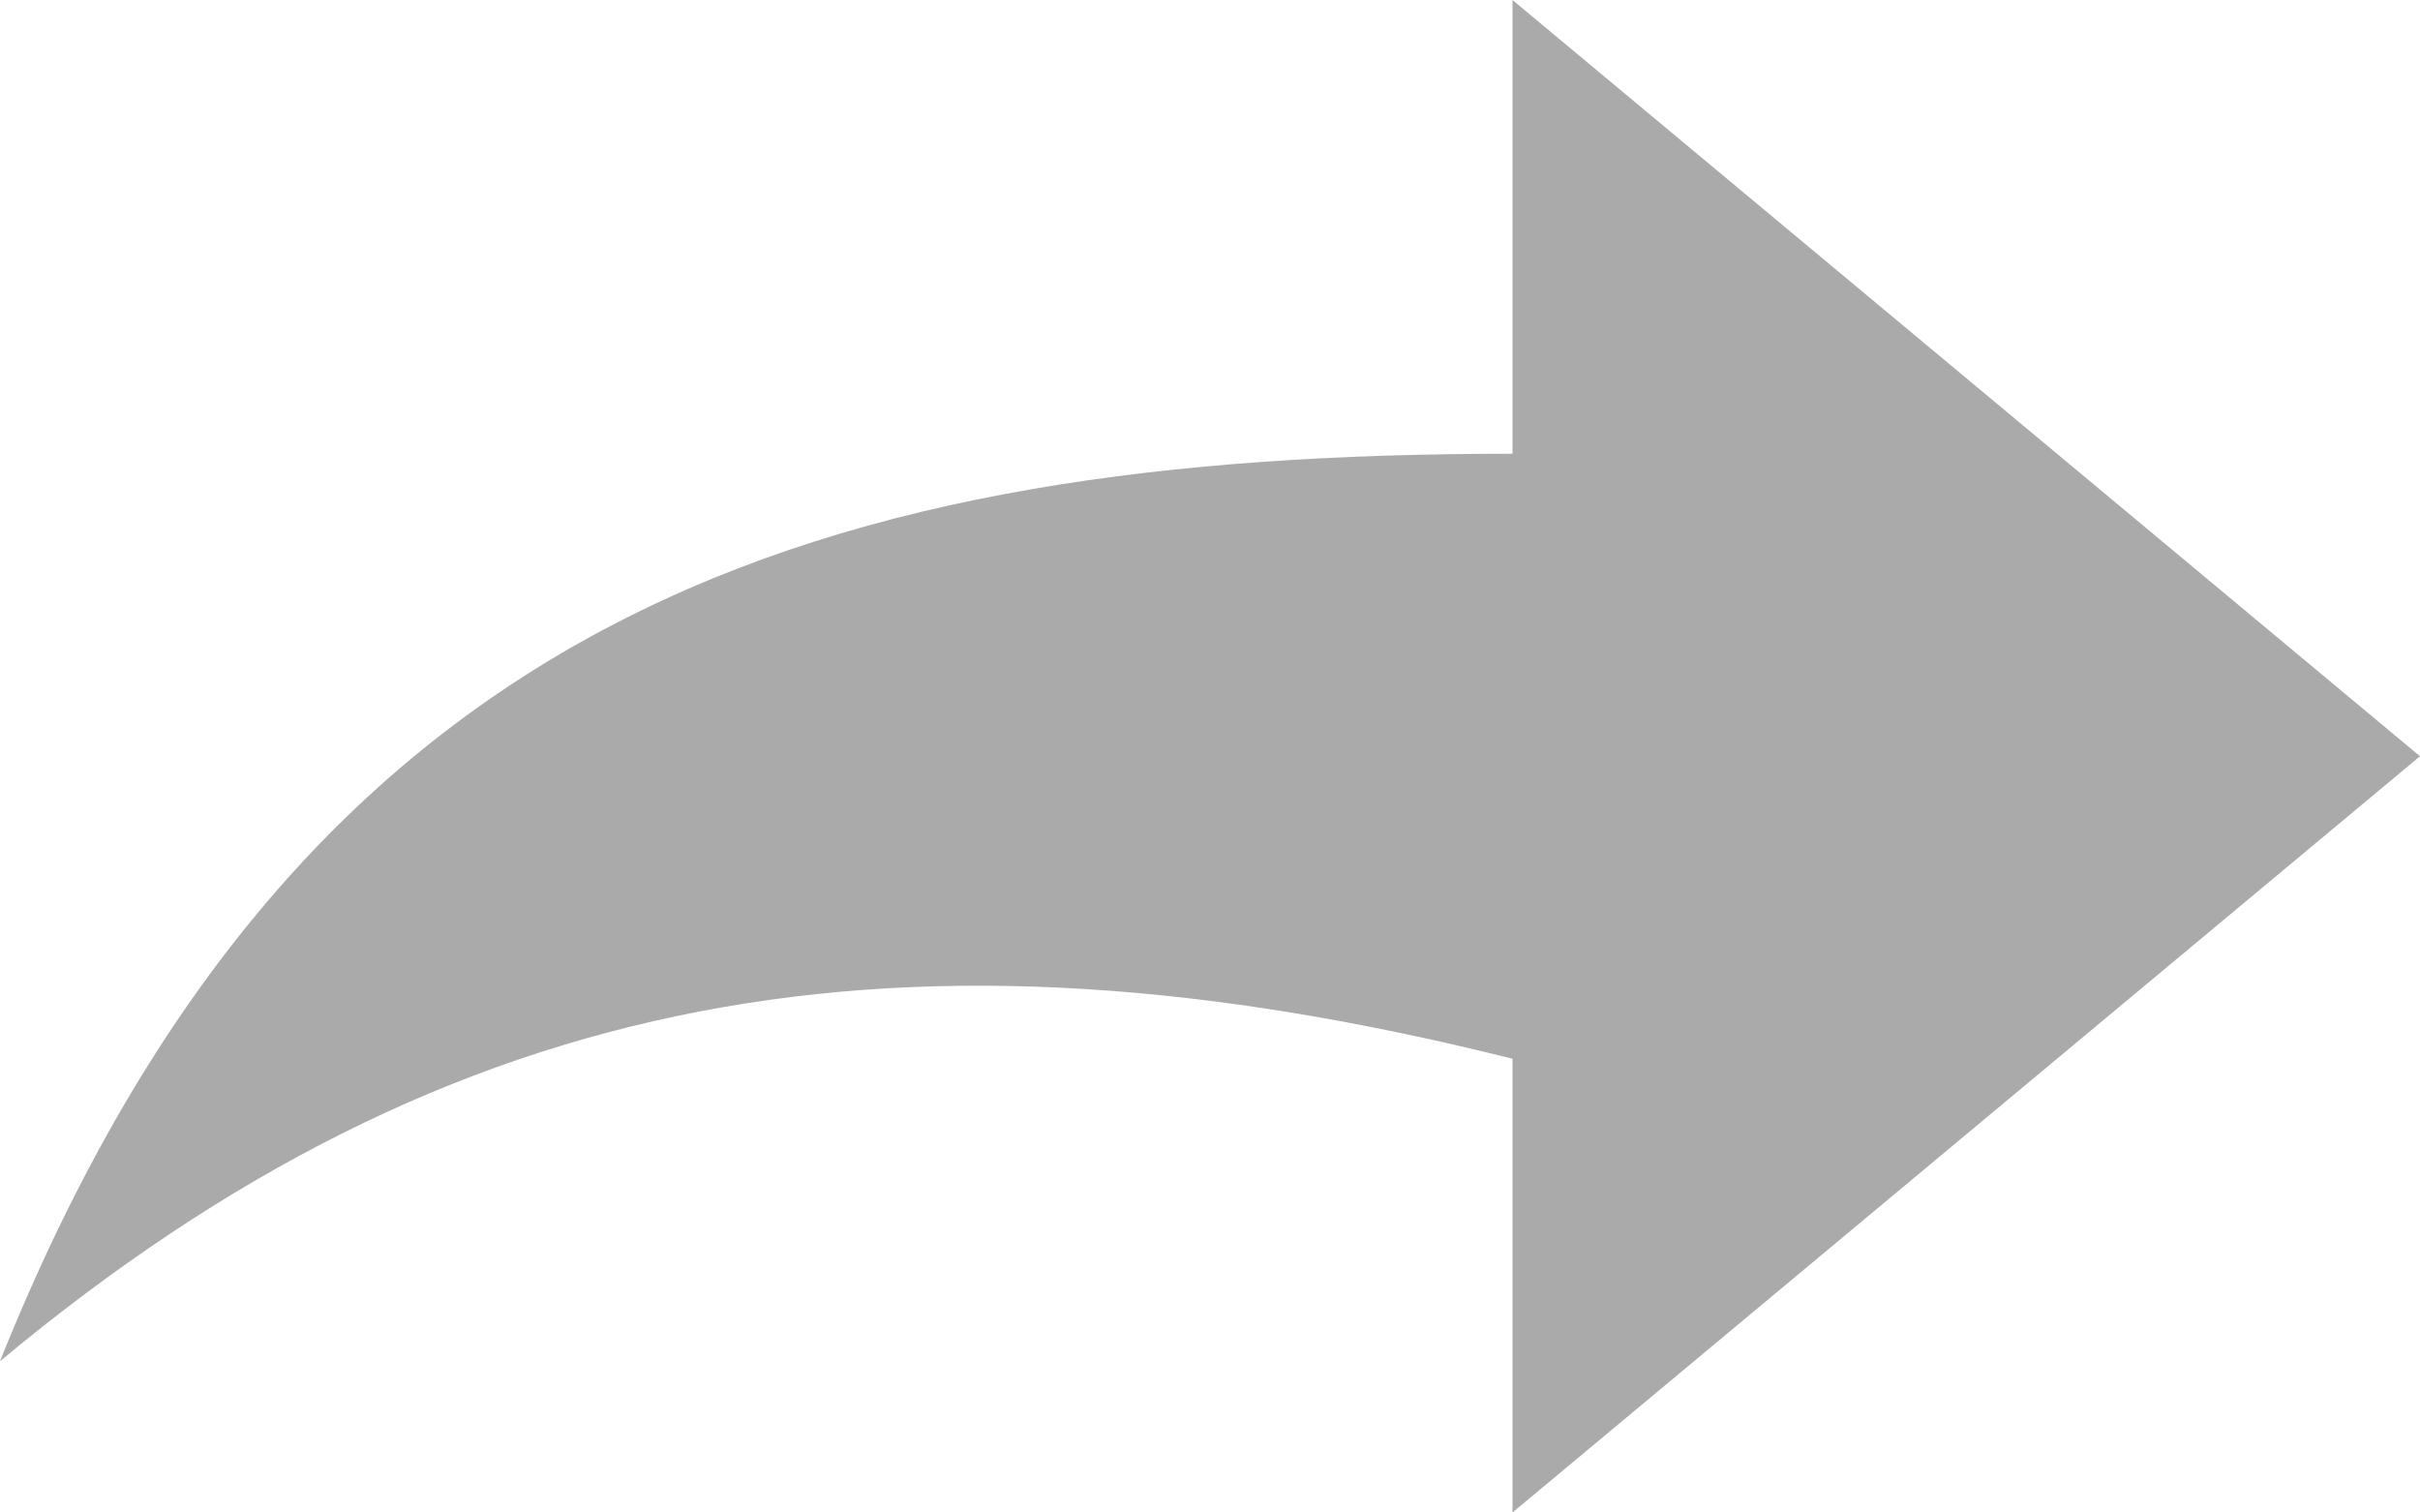<svg width="16" height="10" viewBox="0 0 16 10" fill="none" xmlns="http://www.w3.org/2000/svg">
<path fill-rule="evenodd" clip-rule="evenodd" d="M16 5L10 0V3C5.5 3 2 4 0 9C3 6.5 6 6 10 7V10L16 5Z" fill="#AAAAAA"/>
</svg>
